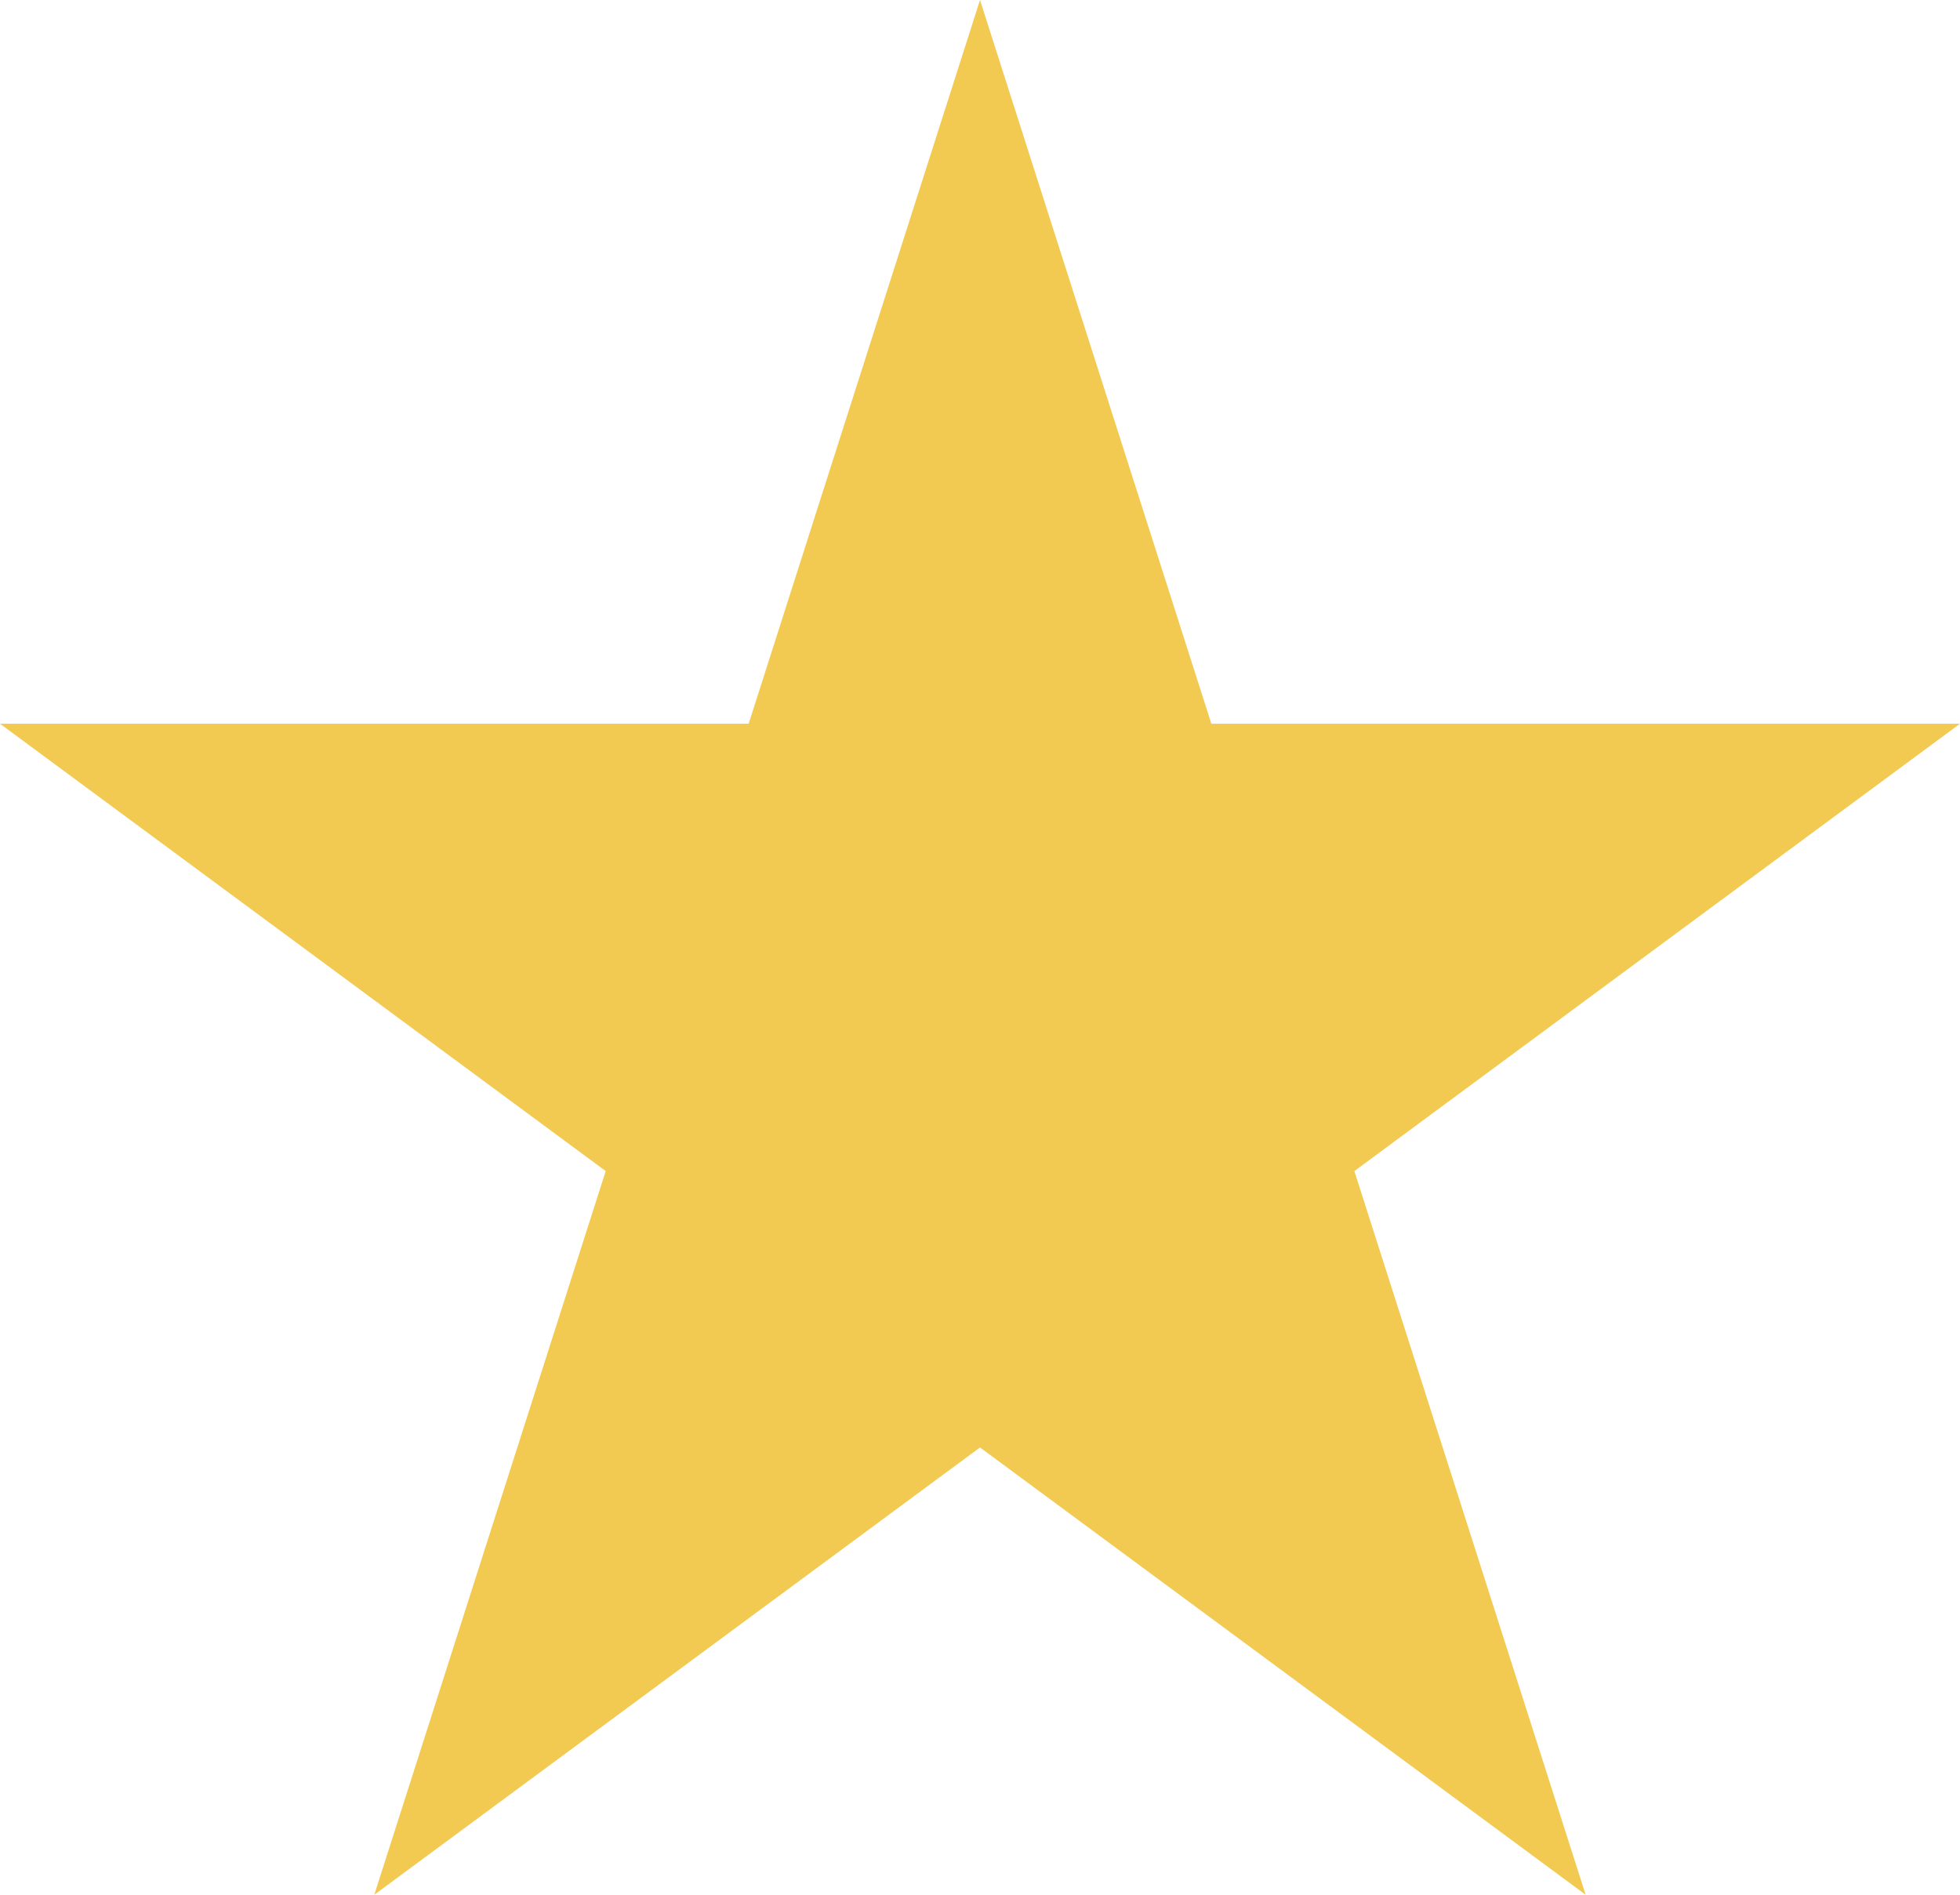 <svg width="30" height="29" viewBox="0 0 30 29" fill="none" xmlns="http://www.w3.org/2000/svg">
<path d="M0 11.077L11.459 11.077L15 0L18.541 11.077L30 11.077L20.73 17.924L24.27 29L15 22.154L5.729 29L9.271 17.924L0 11.077Z" fill="#F2CA51"/>
</svg>
